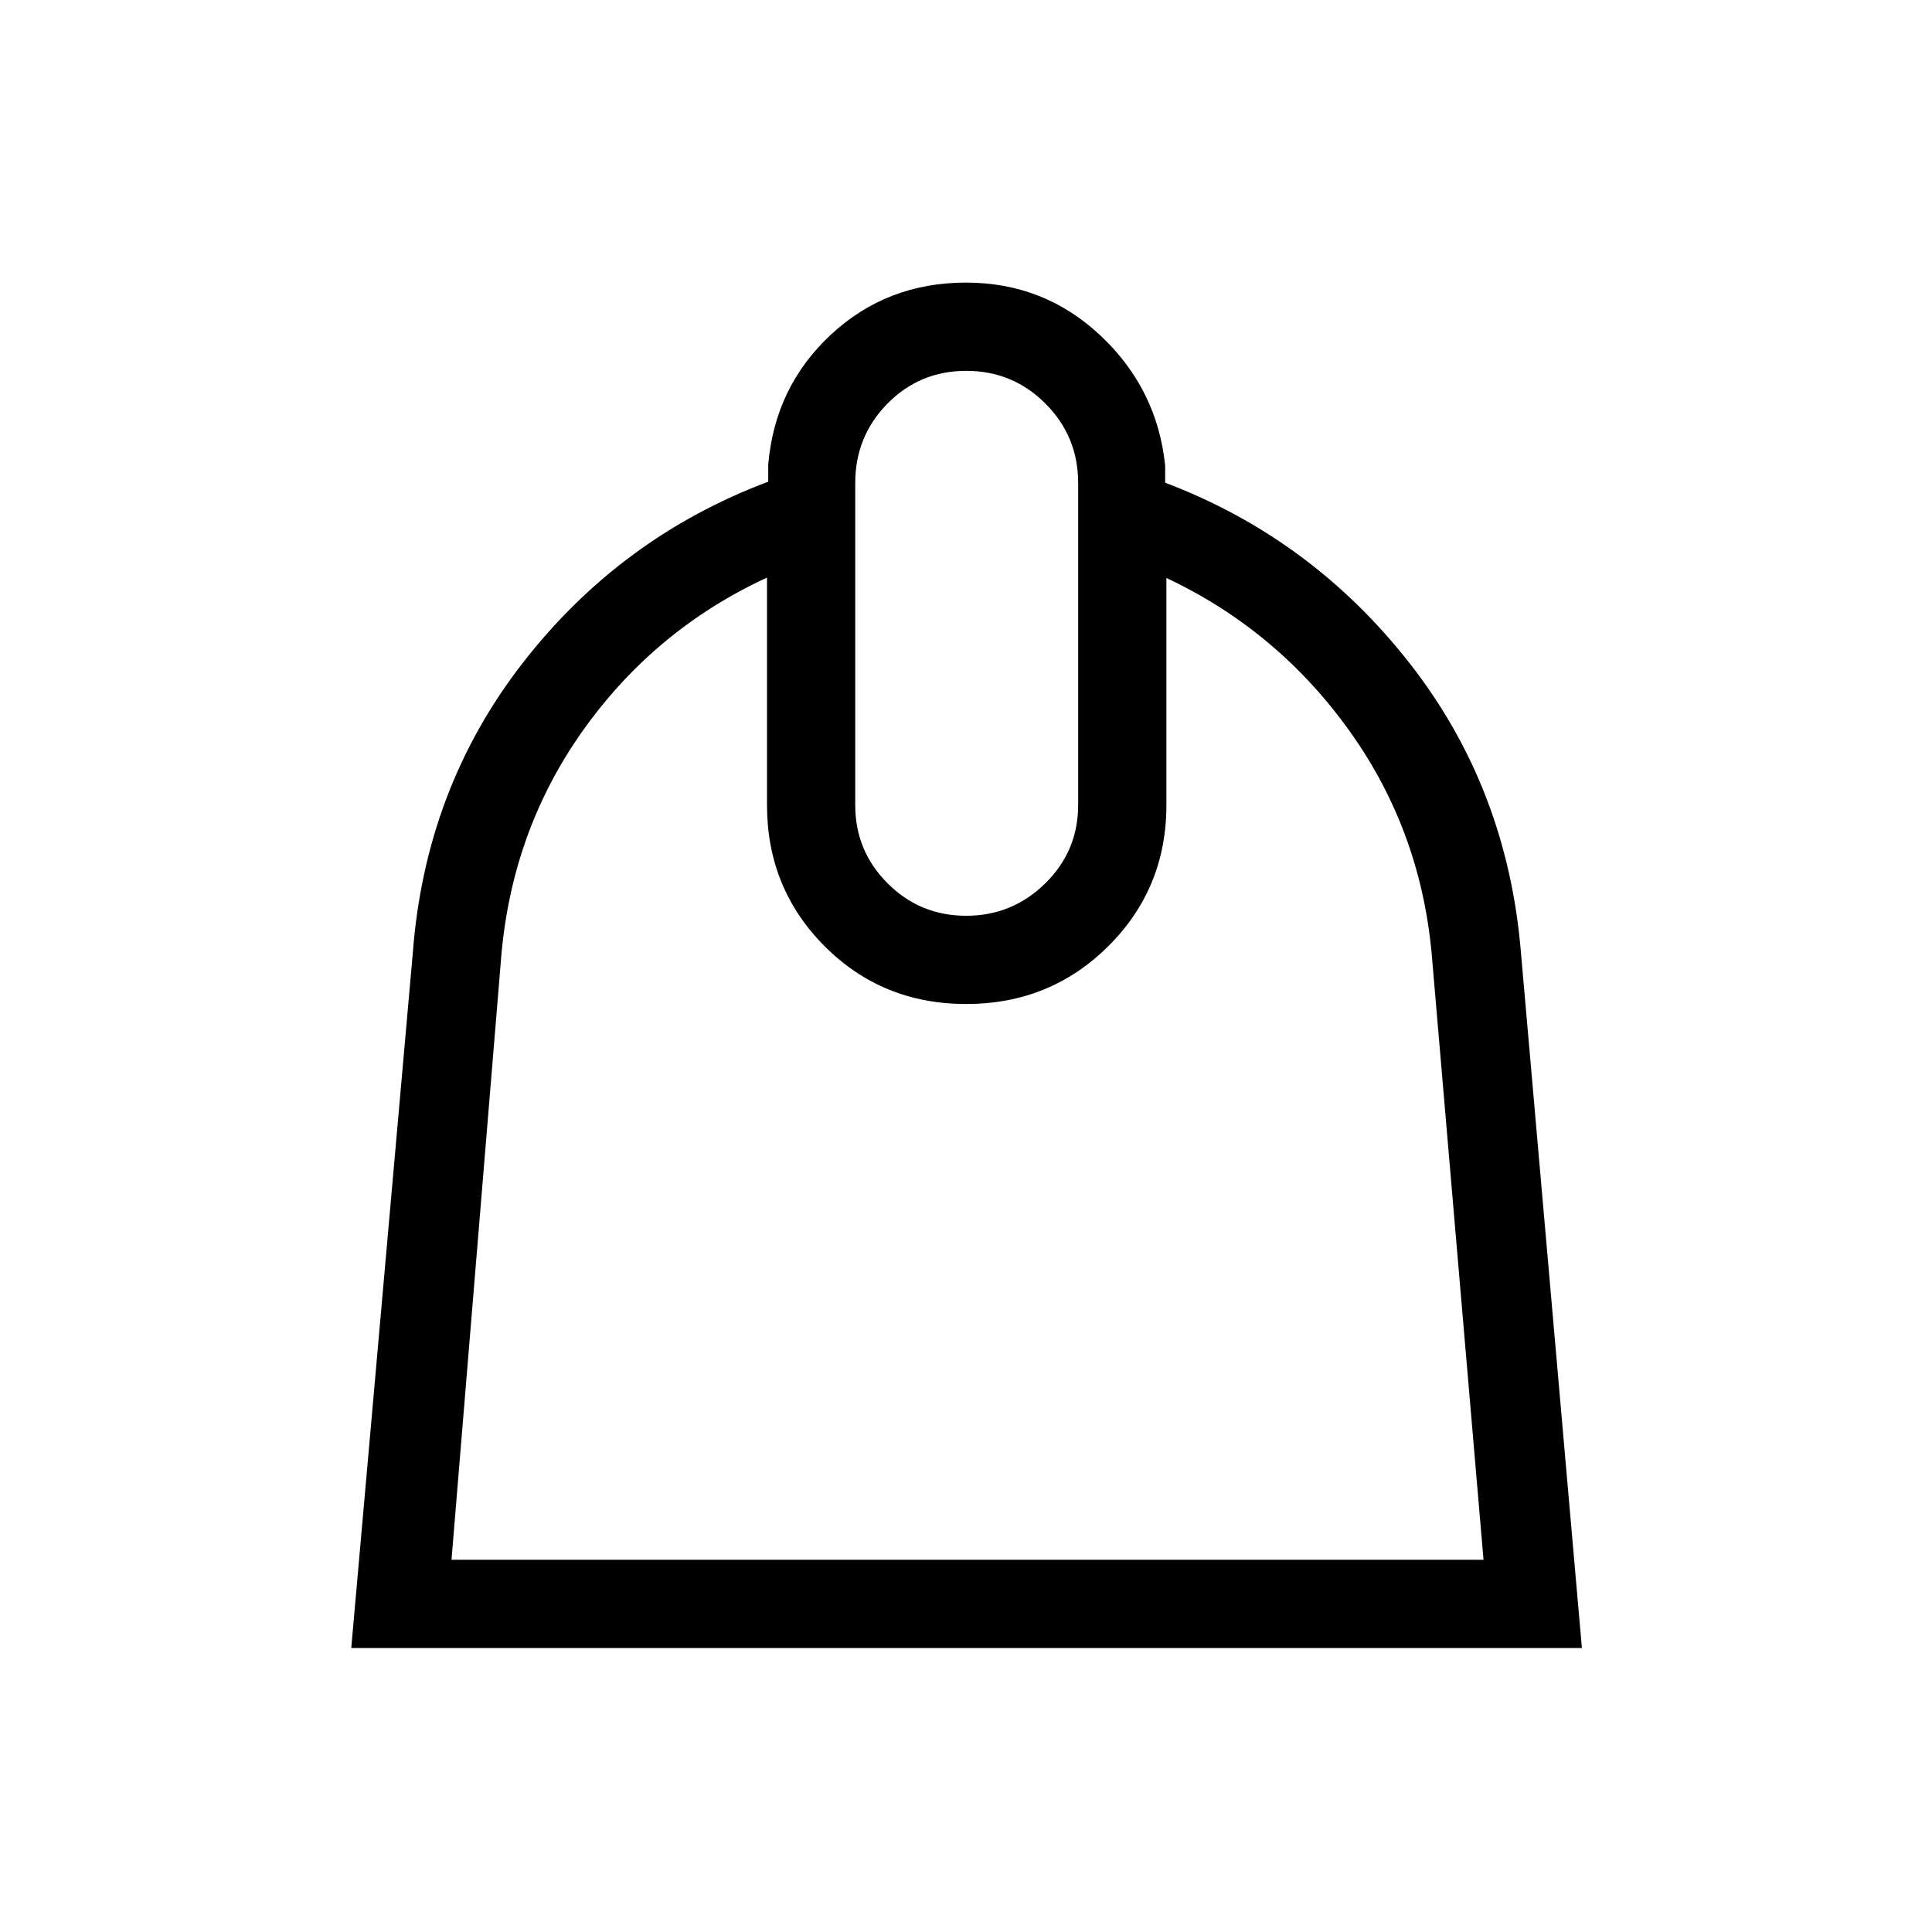 <svg xmlns="http://www.w3.org/2000/svg" height="48" viewBox="0 -960 960 960" width="48"><path d="M381.12-673q-56.12 25.92-91.91 76.63-35.79 50.71-40.44 115.25l-24.42 296.16h512.8l-25.42-297.16q-4.84-63.59-40.75-114.08-35.9-50.49-91.4-76.61V-560q0 41.46-28.89 70.17t-70.6 28.71q-41.7 0-70.34-28.71-28.63-28.71-28.63-70.17v-113Zm98.97 168.04q22.91 0 39.28-16.09 16.36-16.08 16.36-38.95v-160q0-23.17-16.25-39.45t-39.36-16.28q-23.12 0-39.14 16.28T424.96-720v160q0 22.87 16.11 38.95 16.11 16.09 39.02 16.09ZM480-819.58q38.96 0 67.02 26.5 28.06 26.5 31.94 64.47v8.46q72.92 27.65 121.52 89.77 48.6 62.11 55.29 143.92l30.27 345.34h-611.5l30.58-345.34q6.19-81.81 54.69-144.21 48.5-62.41 121.92-89.98v-8.46q3.28-38.65 31.1-64.56 27.82-25.91 67.17-25.91Z"/></svg>